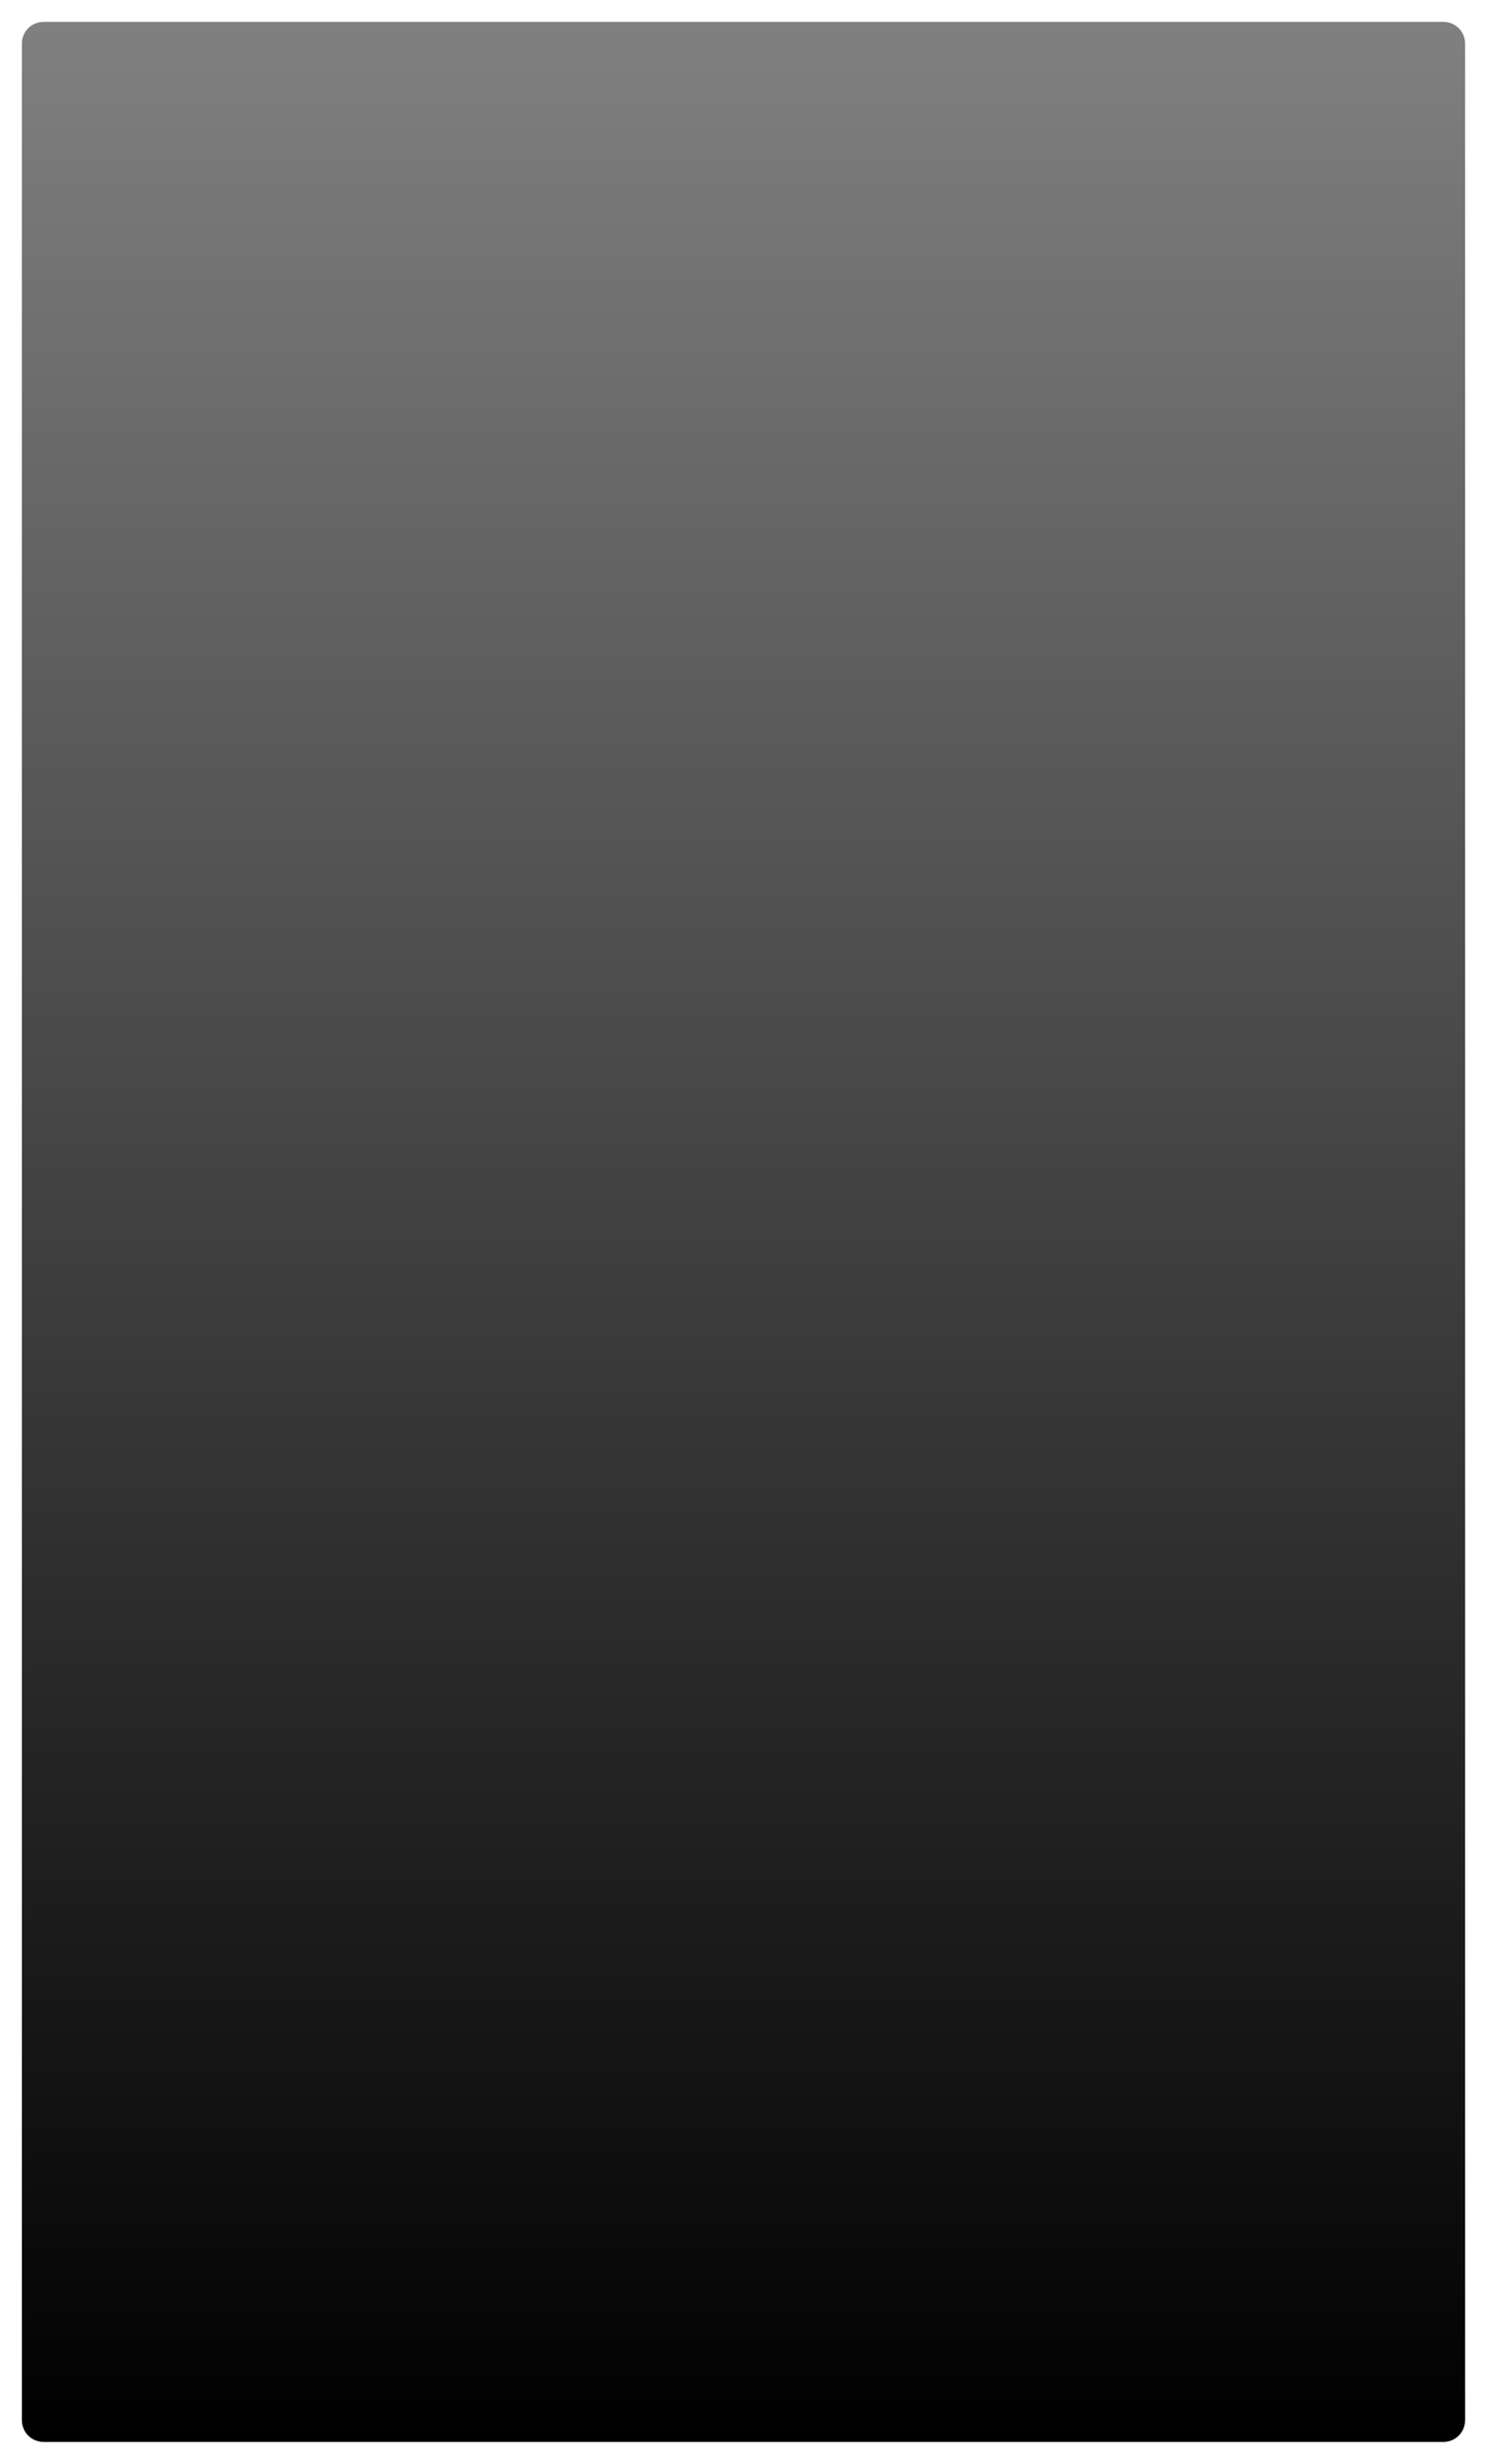 ﻿<?xml version="1.0" encoding="utf-8"?>
<svg version="1.1" xmlns:xlink="http://www.w3.org/1999/xlink" width="340px" height="563px" xmlns="http://www.w3.org/2000/svg">
  <defs>
    <linearGradient gradientUnits="userSpaceOnUse" x1="165" y1="0" x2="165" y2="553" id="LinearGradient4319">
      <stop id="Stop4320" stop-color="#000000" stop-opacity="0.498" offset="0" />
      <stop id="Stop4321" stop-color="#000000" offset="1" />
    </linearGradient>
    <pattern id="BGPattern" patternUnits="userSpaceOnUse" alignment="0 0" imageRepeat="None" />
    <mask fill="white" id="Clip4322">
      <path d="M 0 548  L 0 5  C 0 2.2  2.2 0  5 0  L 325 0  C 327.8 0  330 2.2  330 5  L 330 548  C 330 550.8  327.8 553  325 553  L 5 553  C 2.2 553  0 550.8  0 548  Z " fill-rule="evenodd" />
    </mask>
  </defs>
  <g transform="matrix(1 0 0 1 -10 -155 )">
    <path d="M 0 548  L 0 5  C 0 2.2  2.2 0  5 0  L 325 0  C 327.8 0  330 2.2  330 5  L 330 548  C 330 550.8  327.8 553  325 553  L 5 553  C 2.2 553  0 550.8  0 548  Z " fill-rule="nonzero" fill="url(#LinearGradient4319)" stroke="none" transform="matrix(1 0 0 1 15 160 )" class="fill" />
    <path d="M 0 548  L 0 5  C 0 2.2  2.2 0  5 0  L 325 0  C 327.8 0  330 2.2  330 5  L 330 548  C 330 550.8  327.8 553  325 553  L 5 553  C 2.2 553  0 550.8  0 548  Z " stroke-width="0" stroke-dasharray="0" stroke="rgba(121, 121, 121, 1)" fill="none" transform="matrix(1 0 0 1 15 160 )" class="stroke" mask="url(#Clip4322)" />
  </g>
  <style>svg { filter: drop-shadow(0px 0px 2.5px rgba(0, 0, 0, 0.349)); }</style>
</svg>